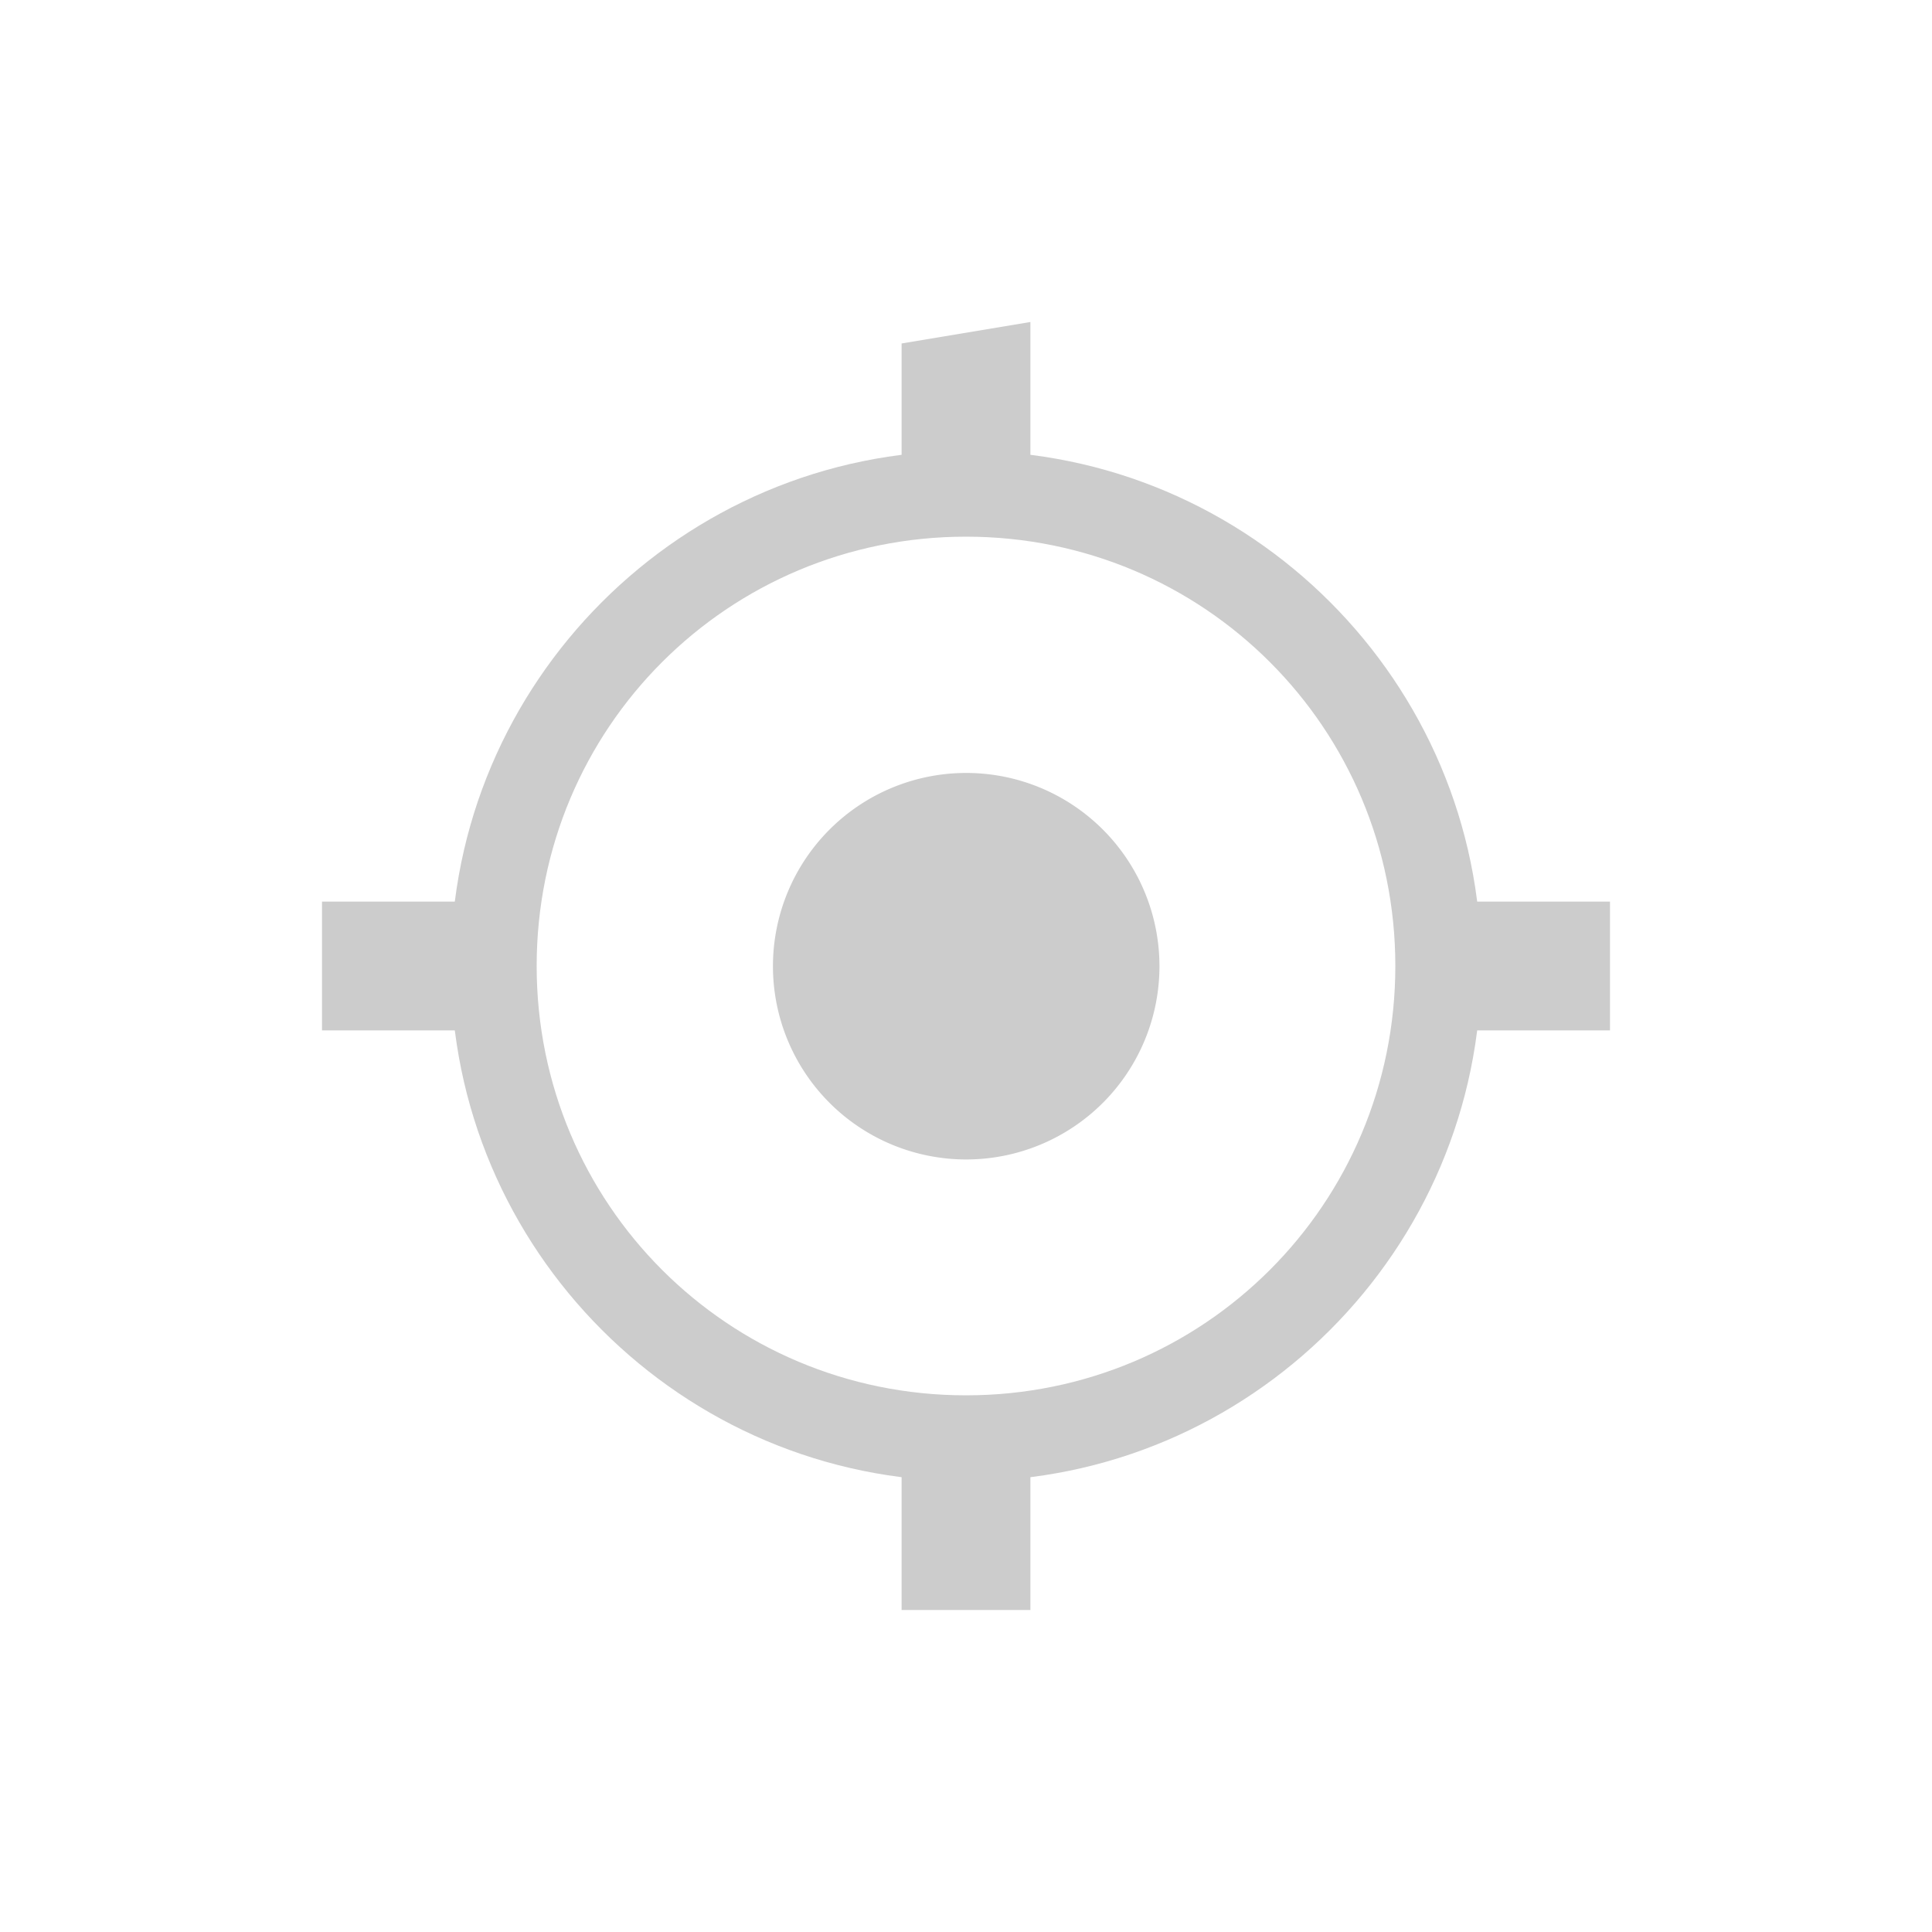 <?xml version="1.0" encoding="UTF-8" standalone="no"?>
<!-- Created with Inkscape (http://www.inkscape.org/) -->

<svg
   xmlns:dc="http://purl.org/dc/elements/1.1/"
   xmlns:cc="http://creativecommons.org/ns#"
   xmlns:rdf="http://www.w3.org/1999/02/22-rdf-syntax-ns#"
   xmlns:svg="http://www.w3.org/2000/svg"
   xmlns="http://www.w3.org/2000/svg"
   xmlns:sodipodi="http://sodipodi.sourceforge.net/DTD/sodipodi-0.dtd"
   xmlns:inkscape="http://www.inkscape.org/namespaces/inkscape"
   width="90"
   height="90"
   id="svg3348"
   version="1.1"
   inkscape:version="0.48+devel r12345"
   sodipodi:docname="settings-gps02.svg">
  <defs
     id="defs3350" />
  <sodipodi:namedview
     id="base"
     pagecolor="#ffffff"
     bordercolor="#666666"
     borderopacity="1.0"
     inkscape:pageopacity="0.0"
     inkscape:pageshadow="2"
     inkscape:zoom="9.9475984"
     inkscape:cx="22.191286"
     inkscape:cy="38.450232"
     inkscape:document-units="px"
     inkscape:current-layer="g3924"
     showgrid="true"
     fit-margin-top="0"
     fit-margin-left="0"
     fit-margin-right="0"
     fit-margin-bottom="0"
     inkscape:snap-bbox="true"
     inkscape:bbox-paths="true"
     inkscape:bbox-nodes="true"
     inkscape:snap-bbox-edge-midpoints="true"
     inkscape:snap-bbox-midpoints="true"
     inkscape:object-paths="true"
     inkscape:snap-intersection-paths="true"
     inkscape:object-nodes="true"
     inkscape:snap-smooth-nodes="true"
     inkscape:snap-midpoints="true"
     inkscape:snap-object-midpoints="true"
     inkscape:snap-center="true">
    <inkscape:grid
       type="xygrid"
       id="grid3917"
       empspacing="6" />
  </sodipodi:namedview>
  <g
     inkscape:label="Layer 1"
     inkscape:groupmode="layer"
     id="layer1"
     transform="translate(765,-458.791)">
    <g
       inkscape:label="Layer 1"
       id="g3385"
       transform="translate(-765,-503.571)">
      <g
         style="display:inline"
         transform="translate(-789,604.362)"
         id="g3387">
        <g
           id="g3924">
          <rect
             y="358"
             x="789"
             height="90"
             width="90"
             id="rect3391"
             style="color:#000000;fill:none;stroke:none;stroke-width:4;marker:none;visibility:visible;display:inline;overflow:visible;enable-background:accumulate" />
          <path
             sodipodi:type="arc"
             style="color:#000000;fill:#cccccc;fill-opacity:1;fill-rule:nonzero;stroke:none;stroke-width:2;marker:none;visibility:visible;display:inline;overflow:visible;enable-background:accumulate;opacity:1"
             id="path3393"
             sodipodi:cx="23.5"
             sodipodi:cy="24.5"
             sodipodi:rx="6.5"
             sodipodi:ry="6.5"
             d="M 30,24.5 A 6.5,6.5 0 1 1 17,24.5 6.5,6.5 0 1 1 30,24.5 Z"
             transform="matrix(1.385,0,0,1.385,801.462,369.077)" />
          <path
             style="font-size:xx-small;font-style:normal;font-variant:normal;font-weight:normal;font-stretch:normal;text-indent:0;text-align:start;text-decoration:none;line-height:normal;letter-spacing:normal;word-spacing:normal;text-transform:none;direction:ltr;block-progression:tb;writing-mode:lr-tb;text-anchor:start;baseline-shift:baseline;color:#000000;color-interpolation:sRGB;color-interpolation-filters:linearRGB;fill:#cccccc;fill-opacity:1;stroke:none;stroke-width:6;marker:none;visibility:visible;display:inline;overflow:visible;enable-background:accumulate;clip-rule:nonzero;color-rendering:auto;image-rendering:auto;shape-rendering:auto;text-rendering:auto;font-family:sans-serif;-inkscape-font-specification:sans-serif"
             d="M 45 21 C 31.781 21 21 31.781 21 45 C 21 58.219 31.781 69 45 69 C 58.219 69 69 58.219 69 45 C 69 31.781 58.219 21 45 21 z M 45 25 C 56.085 25 65 33.915 65 45 C 65 56.085 56.085 65 45 65 C 33.915 65 25 56.085 25 45 C 25 33.915 33.915 25 45 25 z "
             transform="translate(789,358)"
             id="path822" />
          <path
             inkscape:connector-curvature="0"
             id="path3397"
             d="m 831,374 0,7 6,0 L 837,373 z m 0,51 0,8 6,0 L 837,425 Z"
             style="color:#000000;fill:#cccccc;fill-opacity:1;fill-rule:nonzero;stroke:none;stroke-width:4;marker:none;visibility:visible;display:inline;overflow:visible;enable-background:accumulate"
             sodipodi:nodetypes="cccccccccc" />
          <path
             inkscape:connector-curvature="0"
             style="color:#000000;fill:#cccccc;fill-opacity:1;fill-rule:nonzero;stroke:none;stroke-width:4;marker:none;visibility:visible;display:inline;overflow:visible;enable-background:accumulate"
             d="m 864,400 -8,0 0,6 8,0 L 864,400 z m -52,0 -8,0 0,6 8,0 L 812,400 Z"
             id="path3399" />
        </g>
      </g>
    </g>
  </g>
</svg>
